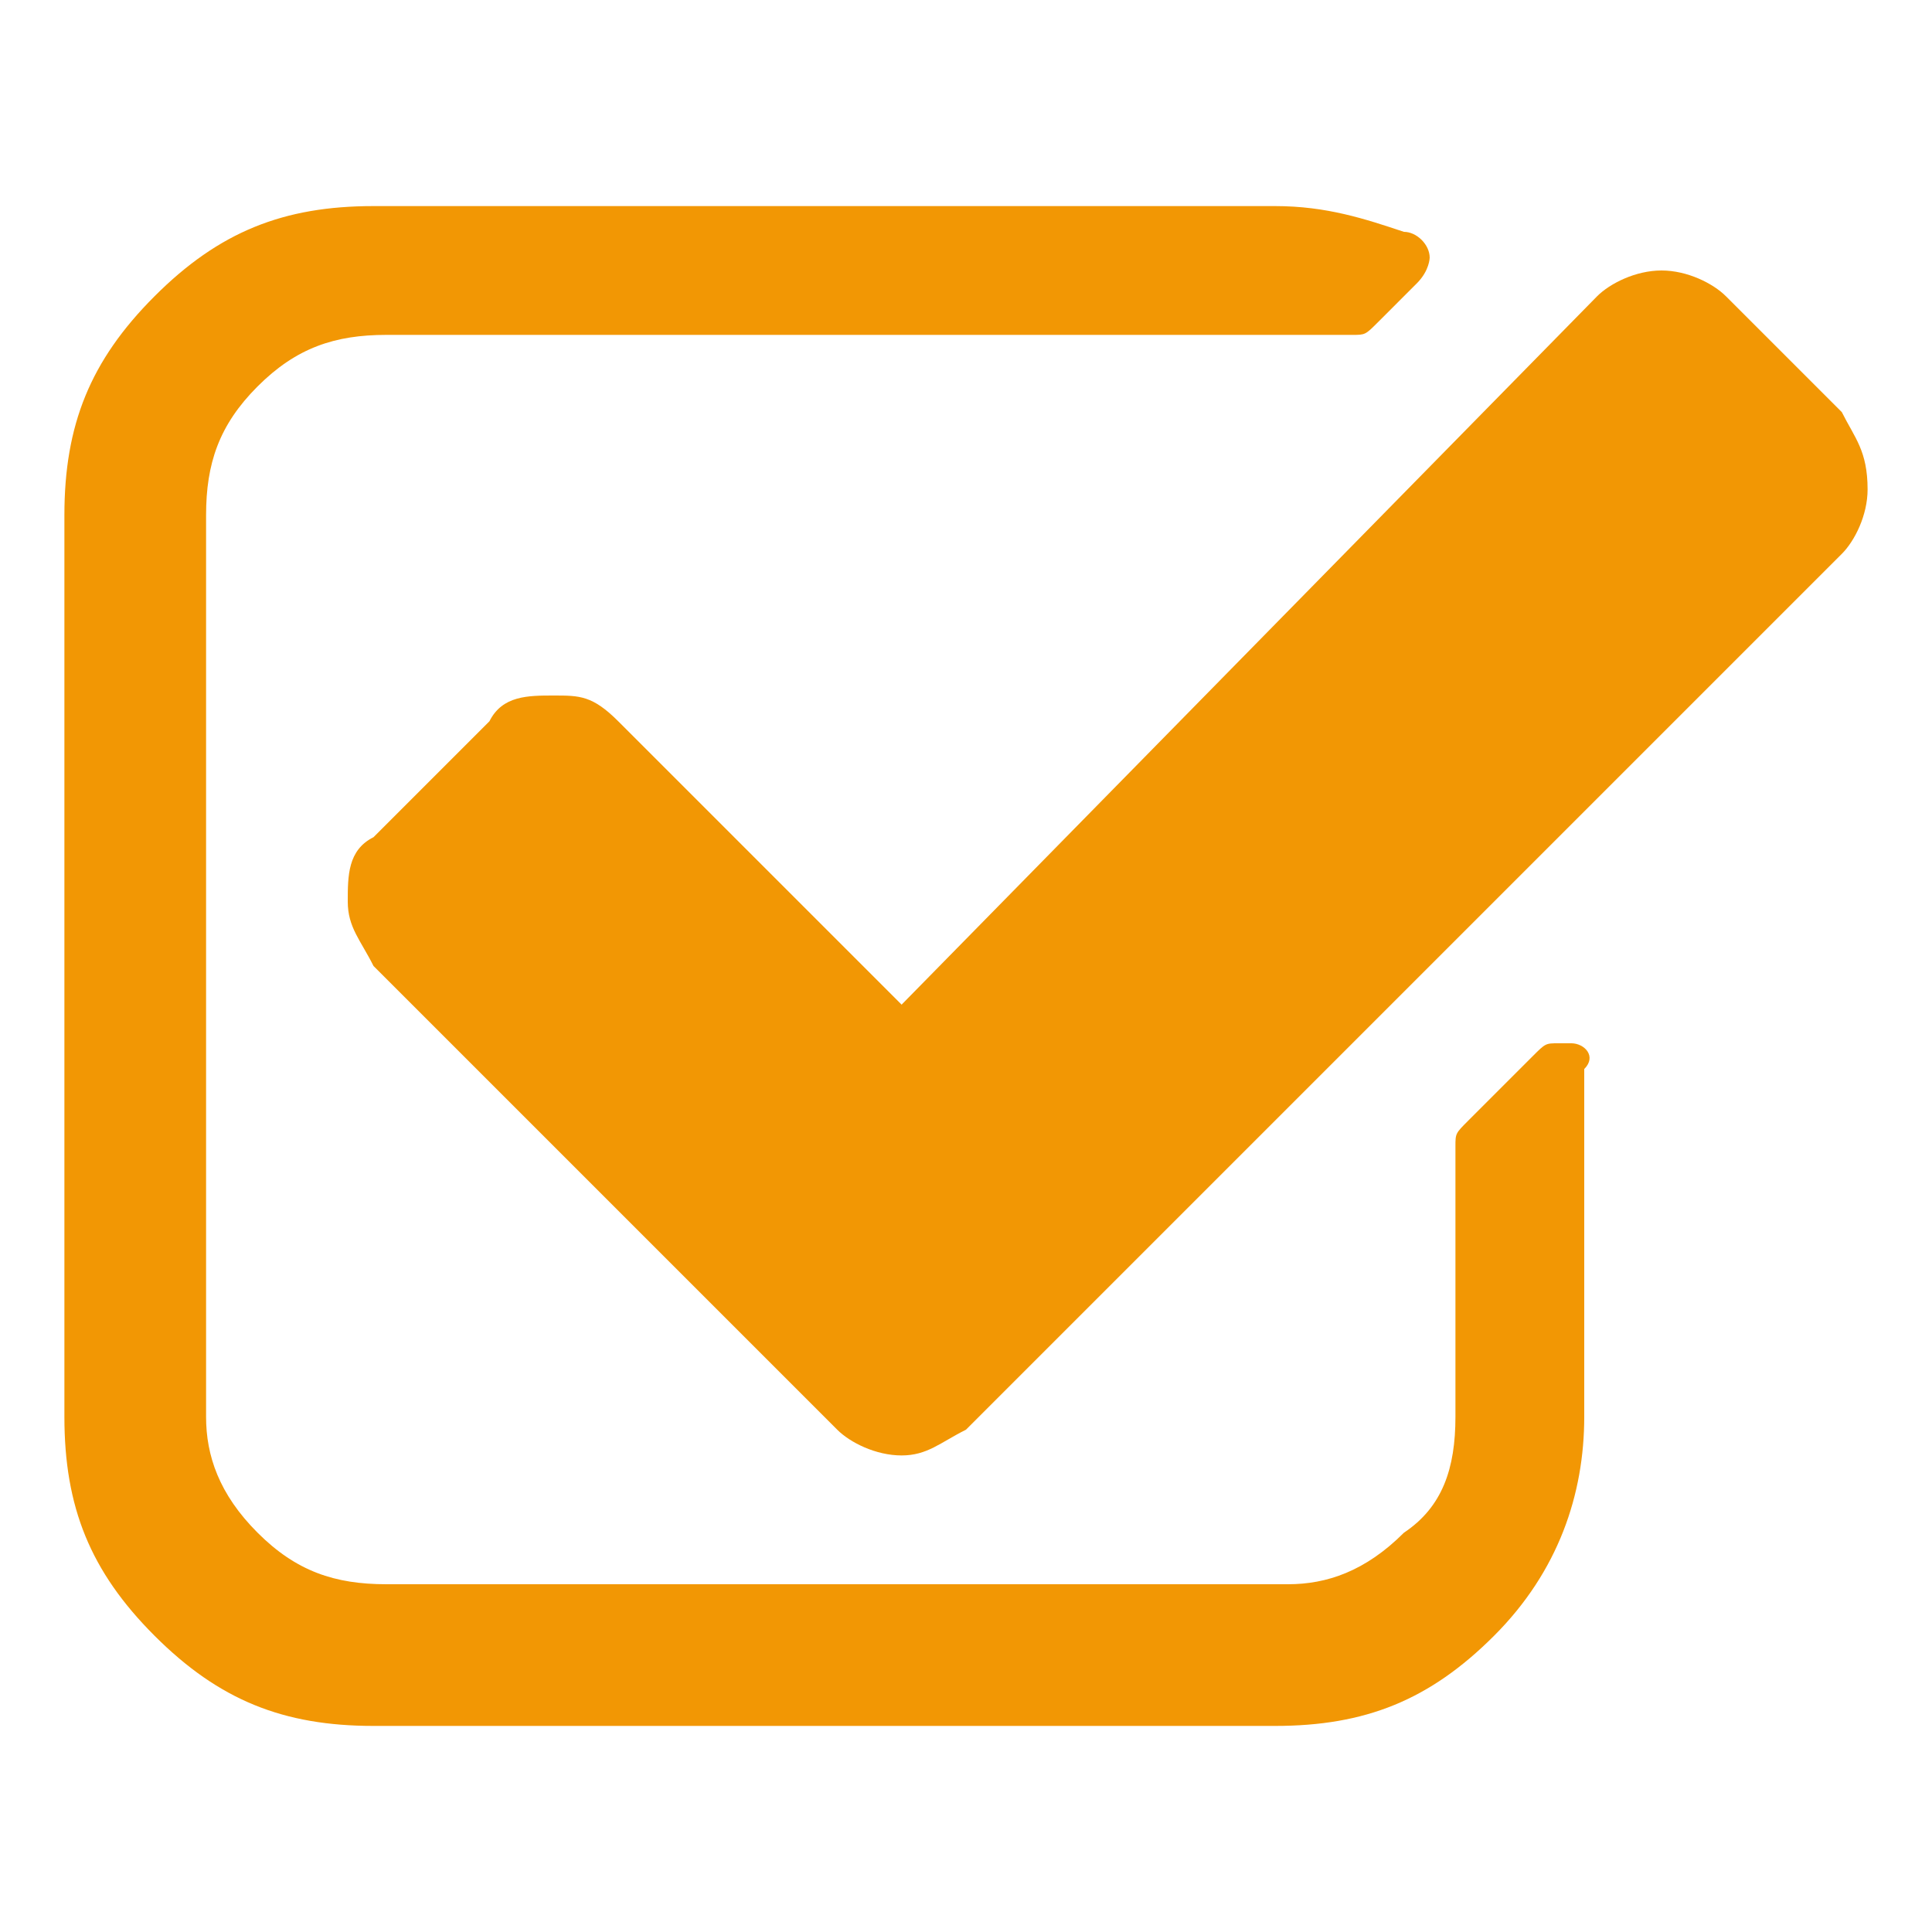 <?xml version="1.0" encoding="utf-8"?>
<!-- Generator: Adobe Illustrator 25.0.0, SVG Export Plug-In . SVG Version: 6.00 Build 0)  -->
<svg version="1.1" id="Capa_1" xmlns="http://www.w3.org/2000/svg" xmlns:xlink="http://www.w3.org/1999/xlink" x="0px" y="0px"
	 viewBox="0 0 15 15" style="enable-background:new 0 0 15 15;" xml:space="preserve">
<style type="text/css">
	.st0{clip-path:url(#SVGID_2_);}
	.st1{fill:#F29704;}
</style>
<g>
	<g>
		<defs>
			<rect id="SVGID_1_" x="0.5" y="0.5" width="14" height="14"/>
		</defs>
		<clipPath id="SVGID_2_">
			<use xlink:href="#SVGID_1_"  style="overflow:visible;"/>
		</clipPath>
		<g class="st0">
			<path class="st1" d="M12.2,8.1c0,0-0.1,0-0.1,0c-0.1,0-0.1,0-0.2,0.1l-0.5,0.5c-0.1,0.1-0.1,0.1-0.1,0.2V11
				c0,0.4-0.1,0.7-0.4,0.9c-0.3,0.3-0.6,0.4-0.9,0.4h-7c-0.4,0-0.7-0.1-1-0.4c-0.3-0.3-0.4-0.6-0.4-0.9V4c0-0.4,0.1-0.7,0.4-1
				c0.3-0.3,0.6-0.4,1-0.4h7c0.1,0,0.2,0,0.4,0c0,0,0.1,0,0.1,0c0.1,0,0.1,0,0.2-0.1L11,2.2c0.1-0.1,0.1-0.2,0.1-0.2
				c0-0.1-0.1-0.2-0.2-0.2c-0.3-0.1-0.6-0.2-1-0.2h-7c-0.7,0-1.2,0.2-1.7,0.7C0.7,2.8,0.5,3.3,0.5,4v7c0,0.7,0.2,1.2,0.7,1.7
				s1,0.7,1.7,0.7h7c0.7,0,1.2-0.2,1.7-0.7s0.7-1.1,0.7-1.7V8.3C12.4,8.2,12.3,8.1,12.2,8.1z"/>
			<path class="st1" d="M14.3,3.2l-0.9-0.9c-0.1-0.1-0.3-0.2-0.5-0.2s-0.4,0.1-0.5,0.2L7,7.8L4.8,5.6C4.6,5.4,4.5,5.4,4.3,5.4
				S3.9,5.4,3.8,5.6L2.9,6.5C2.7,6.6,2.7,6.8,2.7,7s0.1,0.3,0.2,0.5l3.6,3.6c0.1,0.1,0.3,0.2,0.5,0.2s0.3-0.1,0.5-0.2l6.8-6.8
				c0.1-0.1,0.2-0.3,0.2-0.5C14.5,3.5,14.4,3.4,14.3,3.2z"/>
		</g>
	</g>
</g>
</svg>
